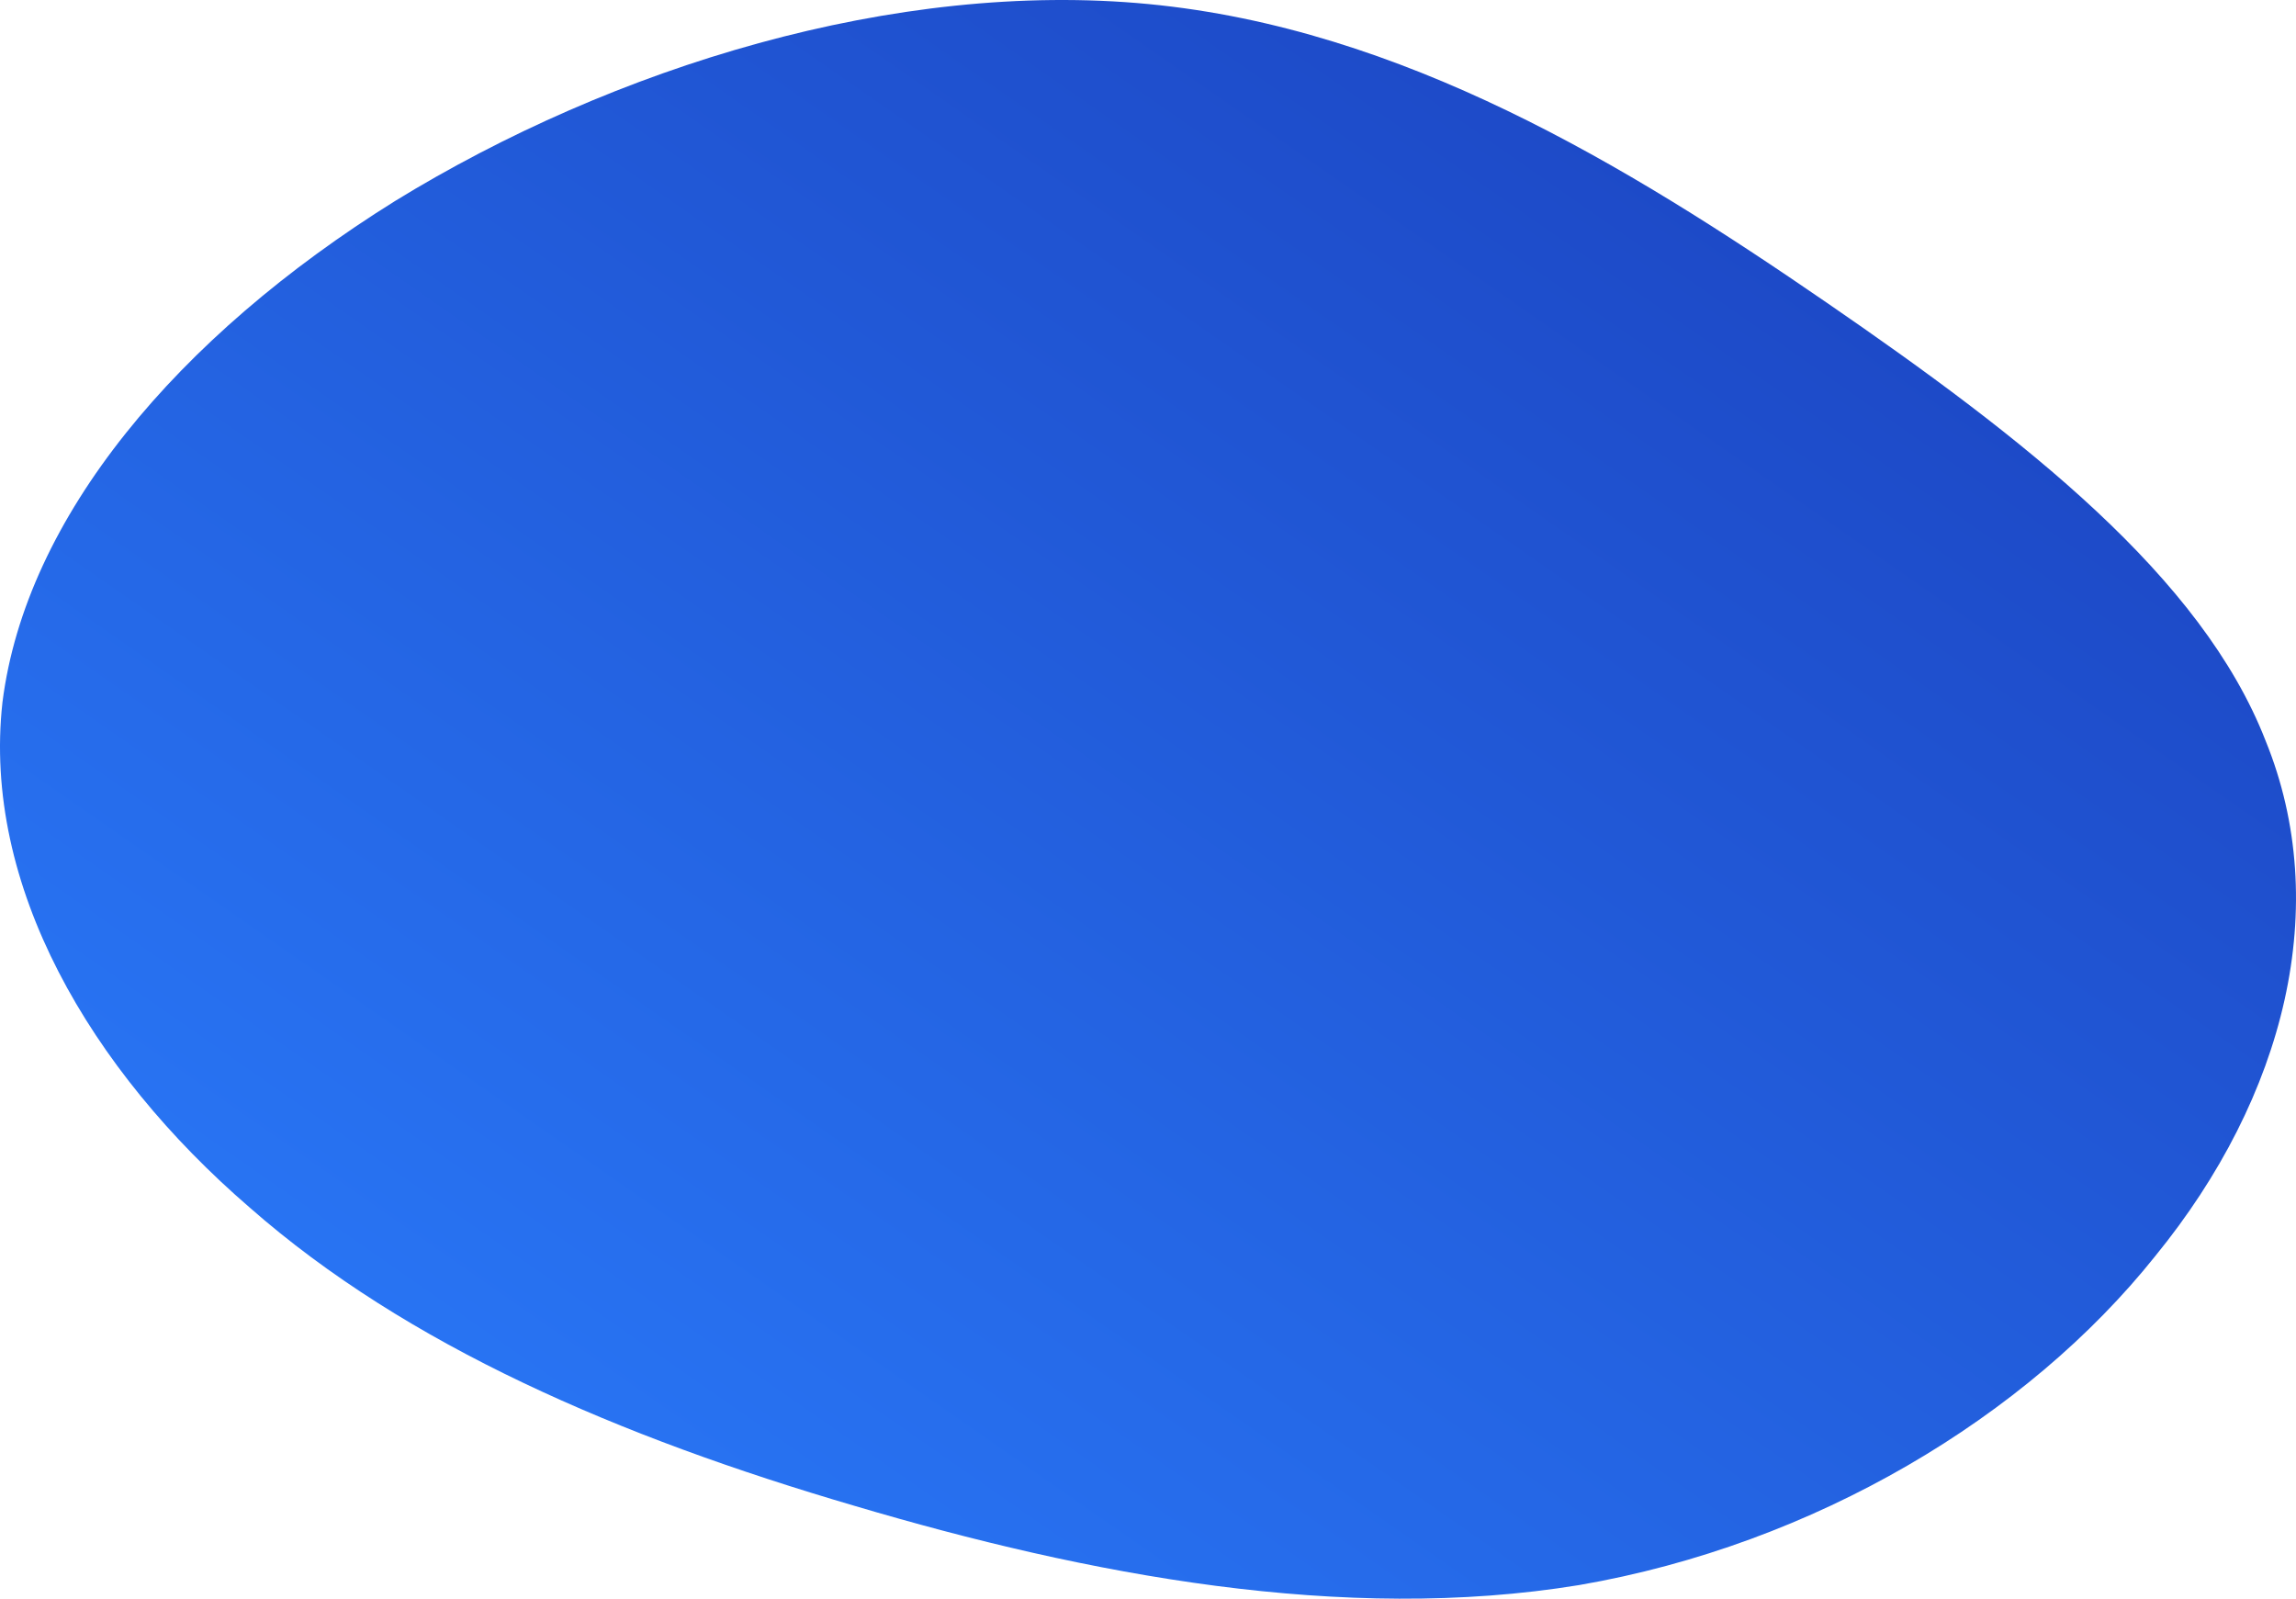 <svg width="428" height="298" viewBox="0 0 428 298" fill="none" xmlns="http://www.w3.org/2000/svg">
<path d="M340.455 56.371C377.329 81.718 410.406 107.443 422.336 138.086C434.808 168.729 426.132 204.29 401.73 234.176C377.871 264.063 338.286 287.896 294.363 295.463C250.441 302.65 202.722 293.571 159.341 280.708C115.419 267.846 75.834 250.822 46.552 225.097C16.728 199.372 -3.336 164.946 0.46 130.898C4.798 96.472 32.996 62.802 73.665 37.455C114.334 12.487 166.933 -3.78 214.109 0.759C261.286 5.299 303.04 30.646 340.455 56.371Z" fill="url(#paint0_linear_8_55)"/>
<defs>
<linearGradient id="paint0_linear_8_55" x1="0" y1="298" x2="279.484" y2="-103.406" gradientUnits="userSpaceOnUse">
<stop stop-color="#2B7FFF"/>
<stop offset="1" stop-color="#1A3DBA"/>
</linearGradient>
</defs>
</svg>
